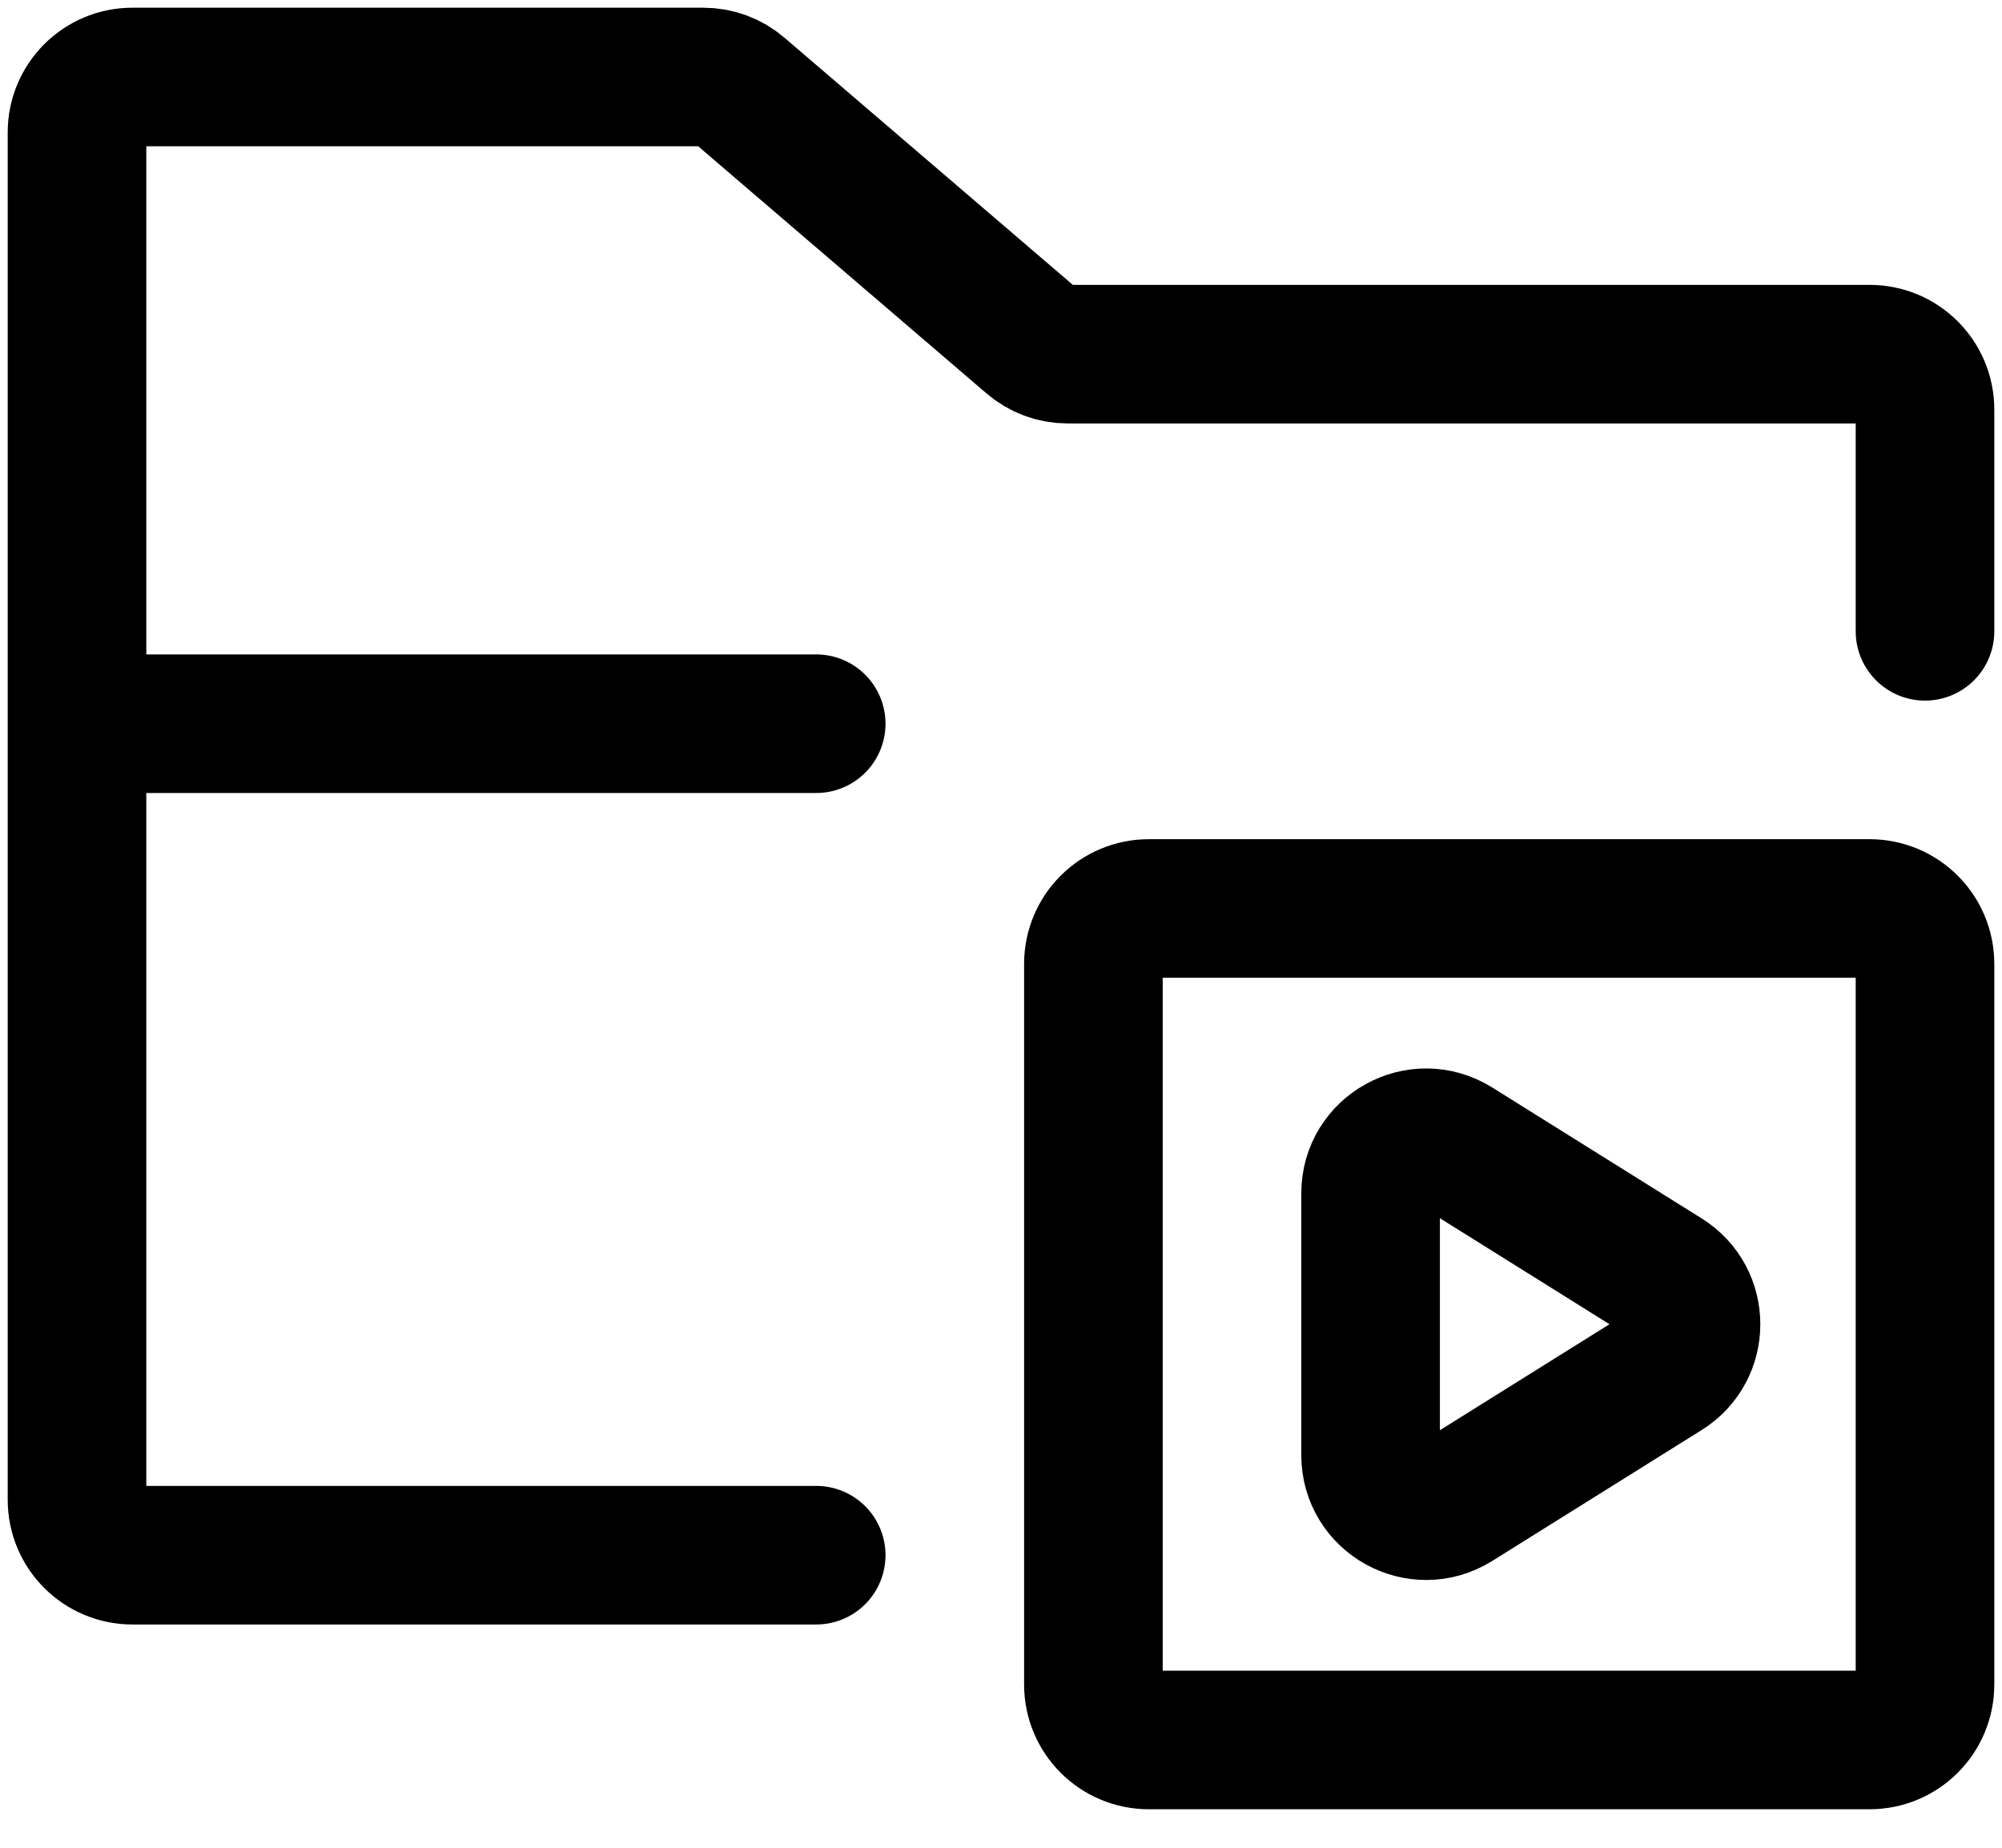 <svg xmlns="http://www.w3.org/2000/svg" width="26" height="24" viewBox="0 0 26 24" fill="none">
  <path d="M25 12.52V21.88C25 22.278 24.678 22.6 24.28 22.6H14.92C14.522 22.6 14.2 22.278 14.2 21.88V12.52C14.2 12.122 14.522 11.8 14.92 11.8H24.28C24.678 11.8 25 12.122 25 12.52Z" stroke="black" stroke-width="1.8" stroke-linecap="round" stroke-linejoin="round"/>
  <path d="M18.902 14.888C18.422 14.589 17.8 14.934 17.8 15.499V18.901C17.8 19.466 18.422 19.811 18.902 19.512L21.623 17.811C22.074 17.529 22.074 16.871 21.623 16.589L18.902 14.888Z" stroke="black" stroke-width="1.8" stroke-linecap="round" stroke-linejoin="round"/>
  <path d="M1 9.4V1.72C1 1.322 1.322 1 1.72 1H9.134C9.306 1 9.472 1.061 9.602 1.173L13.398 4.427C13.528 4.539 13.694 4.6 13.866 4.6H24.28C24.678 4.6 25 4.922 25 5.32V8.2M1 9.4V19.48C1 19.878 1.322 20.2 1.72 20.2H10.6M1 9.4H10.6" stroke="black" stroke-width="1.8" stroke-linecap="round" stroke-linejoin="round"/>
</svg>